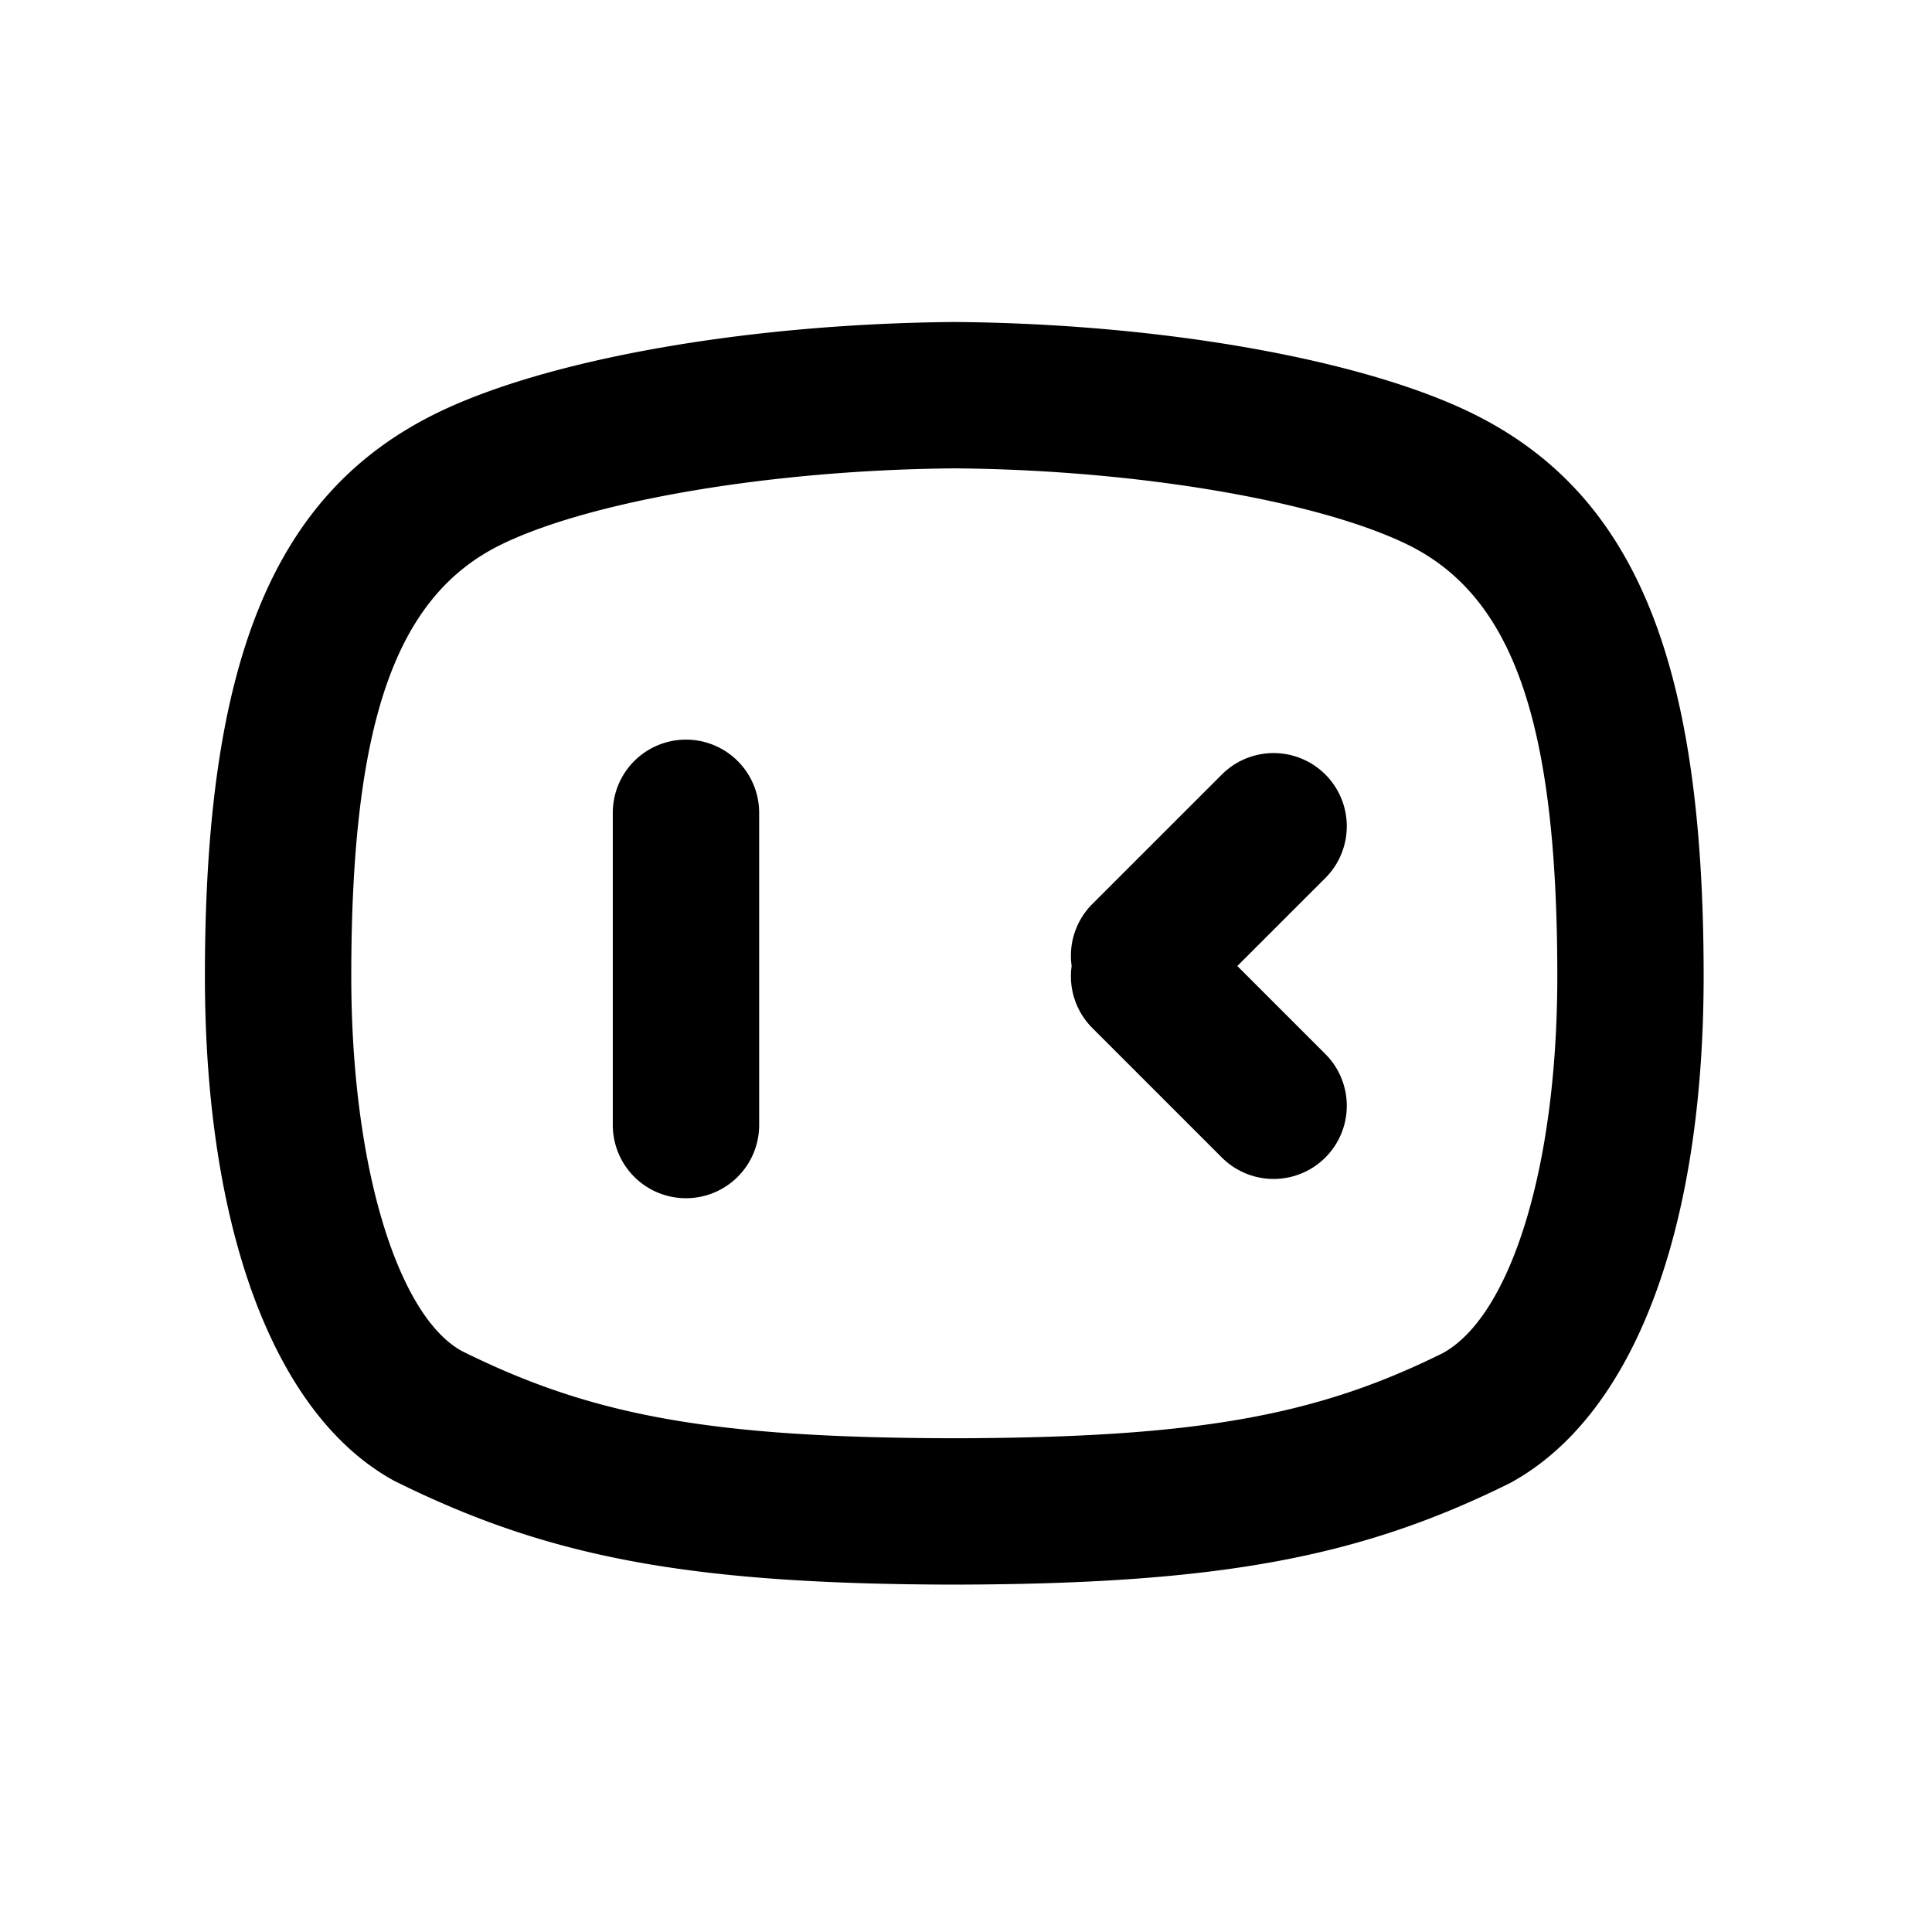 <svg width="66" height="66" xmlns="http://www.w3.org/2000/svg"><path d="M45.284 36.015a2.5 2.5 0 01-3.536 3.535l-4.431-4.431A2.497 2.497 0 0136.609 33a2.497 2.497 0 01.708-2.119l4.431-4.43a2.5 2.5 0 013.536 3.535L42.269 33l3.015 3.015zm-19.35-8.248v10.666a2.5 2.5 0 11-5 0V27.767a2.5 2.5 0 015 0zM14.93 14.107c3.771-1.84 10.605-3.051 17.69-3.107 7.049.056 13.88 1.269 17.65 3.108 5.623 2.75 7.929 8.538 7.929 19.237 0 8.627-2.363 15.007-6.611 17.317-5.124 2.544-9.937 3.454-18.997 3.471-9.075-.018-13.867-.932-19.117-3.542C9.342 48.34 7 41.934 7 33.345c0-10.699 2.306-16.487 7.93-19.238zM12 33.345c0 6.575 1.614 11.629 3.783 12.811 4.445 2.208 8.505 2.961 16.81 2.977 8.288-.016 12.37-.764 16.69-2.906 2.287-1.245 3.917-6.253 3.917-12.882 0-8.718-1.532-12.988-5.122-14.744C45.035 17.117 38.87 16.05 32.62 16c-6.283.05-12.45 1.116-15.493 2.6C13.533 20.357 12 24.626 12 33.344z"/></svg>